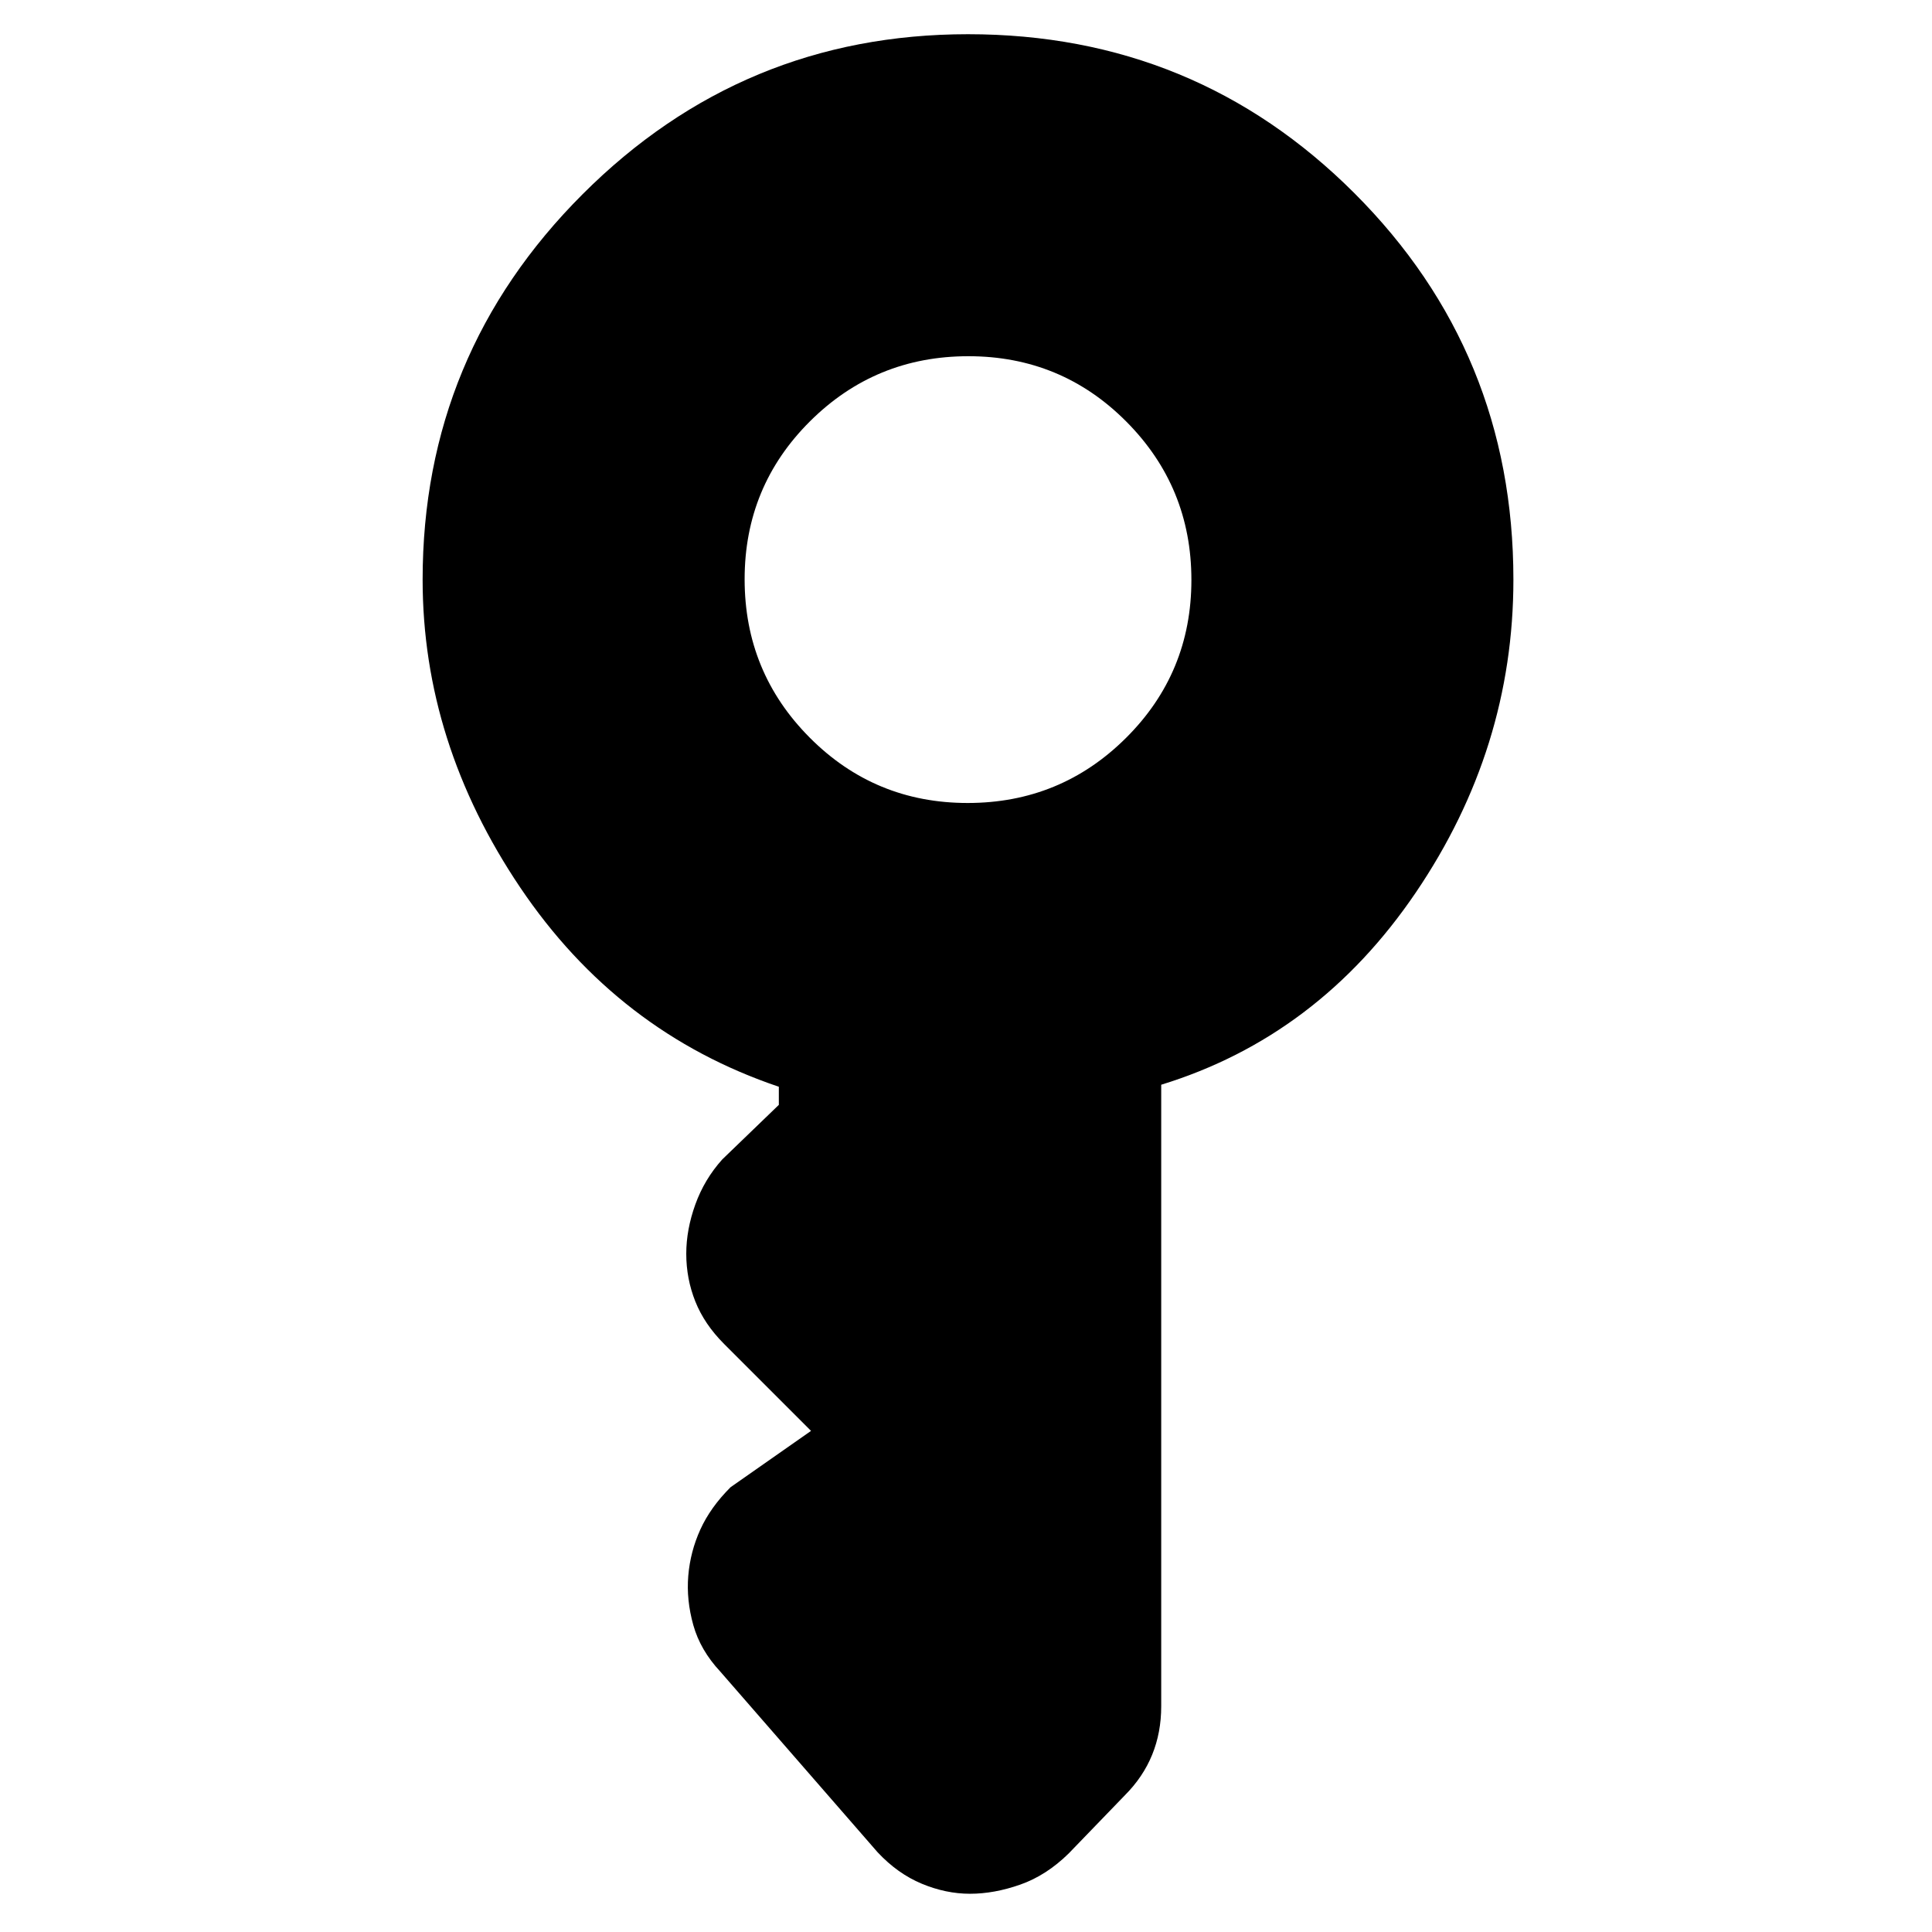 <svg xmlns="http://www.w3.org/2000/svg" height="20" viewBox="0 -960 960 960" width="20"><path d="M480.824-561Q527-561 559.5-593.323q32.5-32.324 32.5-78.501Q592-718 559.677-750.5 527.353-783 481.176-783 435-783 402.5-750.677 370-718.353 370-672.176 370-626 402.324-593.5q32.323 32.5 78.5 32.5ZM482-19q-12 0-24-5t-21.948-15.65l-78.104-89.7Q348-140 344.5-152.5 341-165 342-177t6-23q5-11 15-21l40-28-43.207-43.207Q350-302 345.5-313.318 341-324.636 341-337q0-12 4.5-24.5t13.397-22.397L387-411v-9q-80-27-128.5-99T210-672q0-112 79.5-191.5T481-943q113 0 192 79t79 192q0 84-48.5 155.5T577-421v308.833q0 13.046-4.5 24.09Q568-77.036 559-68l-28 29q-11.111 10.91-24.056 15.454Q494-19 482-19Z"/></svg>